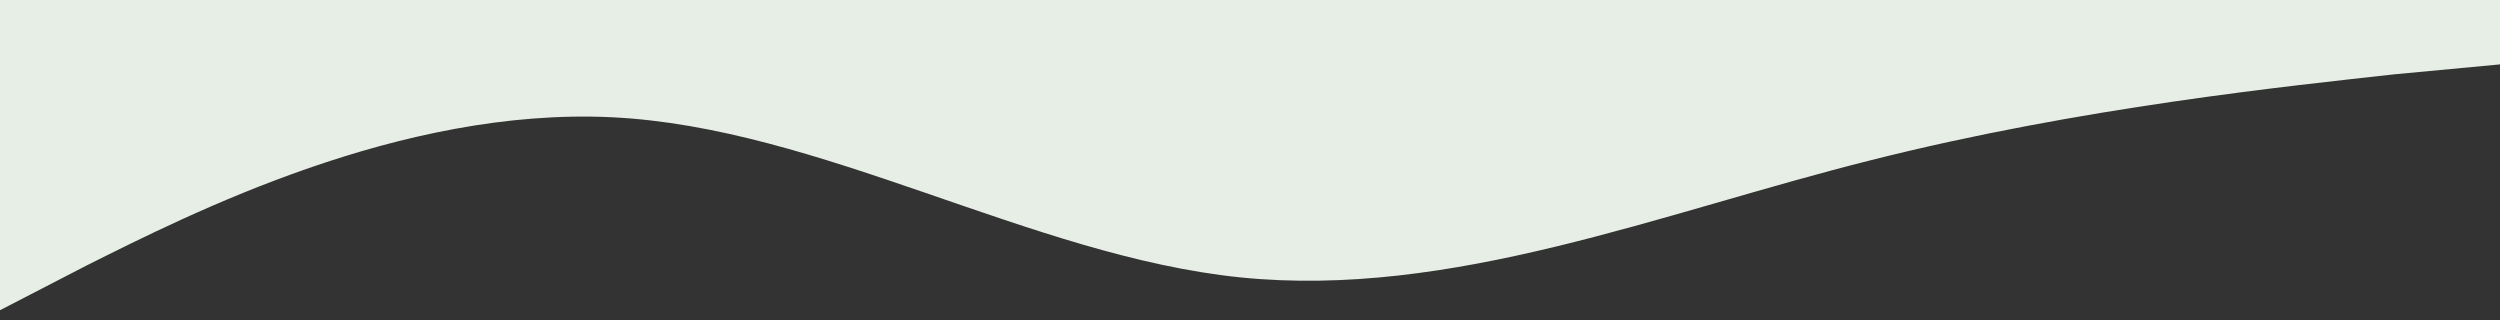 <svg width="1280" height="164" viewBox="0 0 1280 164" fill="none" xmlns="http://www.w3.org/2000/svg">
<rect x="0" y="0" width="1280" height="164" fill="#333333" stroke="none"/>
<path fill-rule="evenodd" clip-rule="evenodd" d="M-10 164L44 136.103C98 109.052 205 54.949 313 60.021C420 65.093 528 131.031 635 142.021C743 153.01 850 109.052 958 82C1065 54.949 1173 43.959 1226 38.041L1280 32.969V0H1226C1173 0 1065 0 958 0C850 0 743 0 635 0C528 0 420 0 313 0C205 0 98 0 44 0H-10V164Z" fill="#E6EEE5"/>
</svg>
